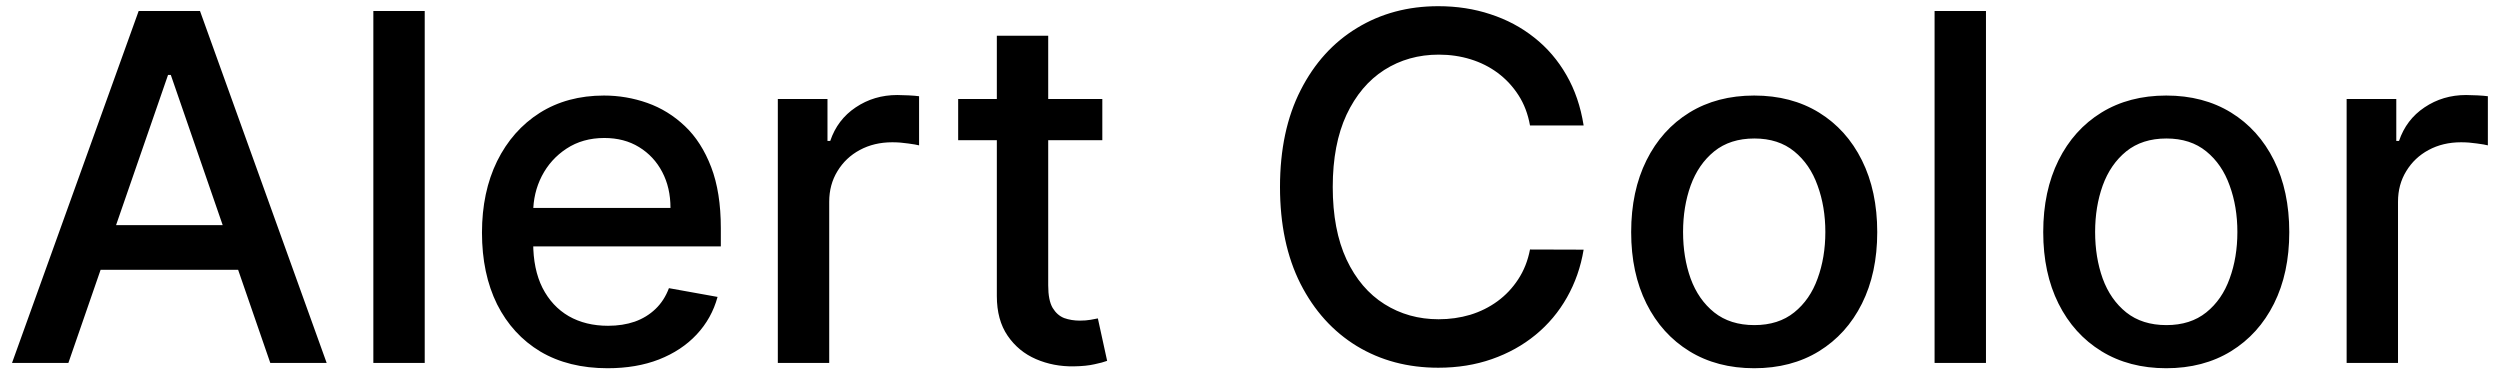 <svg width="124" height="19" viewBox="0 0 124 19" fill="none" xmlns="http://www.w3.org/2000/svg">
<path d="M3.392 18H0.597L6.878 0.545H9.92L16.202 18H13.406L8.472 3.716H8.335L3.392 18ZM3.861 11.165H12.929V13.381H3.861V11.165ZM21.066 0.545V18H18.518V0.545H21.066ZM30.136 18.264C28.847 18.264 27.736 17.989 26.804 17.438C25.878 16.881 25.162 16.099 24.656 15.094C24.156 14.082 23.906 12.898 23.906 11.54C23.906 10.199 24.156 9.017 24.656 7.994C25.162 6.972 25.866 6.173 26.77 5.599C27.679 5.026 28.741 4.739 29.957 4.739C30.696 4.739 31.412 4.861 32.105 5.105C32.798 5.349 33.42 5.733 33.972 6.256C34.523 6.778 34.957 7.457 35.276 8.293C35.594 9.122 35.753 10.131 35.753 11.318V12.222H25.347V10.312H33.256C33.256 9.642 33.119 9.048 32.847 8.531C32.574 8.009 32.19 7.597 31.696 7.295C31.207 6.994 30.634 6.844 29.974 6.844C29.259 6.844 28.634 7.02 28.099 7.372C27.571 7.719 27.162 8.173 26.872 8.736C26.588 9.293 26.446 9.898 26.446 10.551V12.043C26.446 12.918 26.599 13.662 26.906 14.276C27.219 14.889 27.653 15.358 28.21 15.682C28.767 16 29.418 16.159 30.162 16.159C30.645 16.159 31.085 16.091 31.483 15.954C31.881 15.812 32.224 15.602 32.514 15.324C32.804 15.046 33.026 14.702 33.179 14.293L35.591 14.727C35.398 15.438 35.051 16.06 34.551 16.594C34.057 17.122 33.435 17.534 32.685 17.829C31.94 18.119 31.091 18.264 30.136 18.264ZM38.58 18V4.909H41.043V6.989H41.18C41.418 6.284 41.839 5.73 42.441 5.327C43.049 4.918 43.736 4.713 44.504 4.713C44.663 4.713 44.85 4.719 45.066 4.73C45.288 4.741 45.461 4.756 45.586 4.773V7.21C45.484 7.182 45.302 7.151 45.041 7.116C44.779 7.077 44.518 7.057 44.256 7.057C43.654 7.057 43.117 7.185 42.646 7.44C42.18 7.69 41.81 8.04 41.538 8.489C41.265 8.932 41.129 9.438 41.129 10.006V18H38.58ZM54.675 4.909V6.955H47.525V4.909H54.675ZM49.443 1.773H51.991V14.156C51.991 14.651 52.065 15.023 52.212 15.273C52.36 15.517 52.55 15.685 52.783 15.776C53.022 15.861 53.281 15.903 53.559 15.903C53.764 15.903 53.943 15.889 54.096 15.861C54.249 15.832 54.369 15.81 54.454 15.793L54.914 17.898C54.766 17.954 54.556 18.011 54.283 18.068C54.011 18.131 53.67 18.165 53.261 18.171C52.59 18.182 51.965 18.062 51.386 17.812C50.806 17.562 50.337 17.176 49.979 16.653C49.621 16.131 49.443 15.474 49.443 14.685V1.773ZM78.548 6.222H75.888C75.786 5.653 75.596 5.153 75.317 4.722C75.039 4.29 74.698 3.923 74.295 3.622C73.891 3.321 73.44 3.094 72.94 2.94C72.445 2.787 71.92 2.71 71.363 2.71C70.357 2.71 69.457 2.963 68.661 3.469C67.871 3.974 67.246 4.716 66.786 5.693C66.332 6.67 66.104 7.864 66.104 9.273C66.104 10.693 66.332 11.892 66.786 12.869C67.246 13.847 67.874 14.585 68.67 15.085C69.465 15.585 70.36 15.835 71.354 15.835C71.906 15.835 72.428 15.761 72.923 15.614C73.423 15.46 73.874 15.236 74.278 14.94C74.681 14.645 75.022 14.284 75.3 13.858C75.585 13.426 75.781 12.932 75.888 12.375L78.548 12.383C78.406 13.242 78.13 14.031 77.721 14.753C77.317 15.469 76.798 16.088 76.161 16.611C75.531 17.128 74.809 17.528 73.996 17.812C73.184 18.097 72.298 18.239 71.337 18.239C69.826 18.239 68.479 17.881 67.298 17.165C66.116 16.443 65.184 15.412 64.502 14.071C63.826 12.73 63.488 11.131 63.488 9.273C63.488 7.409 63.829 5.81 64.511 4.474C65.192 3.134 66.124 2.105 67.306 1.389C68.488 0.668 69.832 0.307 71.337 0.307C72.263 0.307 73.127 0.44 73.928 0.707C74.735 0.969 75.46 1.355 76.102 1.866C76.744 2.372 77.275 2.991 77.695 3.724C78.116 4.452 78.4 5.284 78.548 6.222ZM87.008 18.264C85.781 18.264 84.71 17.983 83.796 17.421C82.881 16.858 82.171 16.071 81.665 15.06C81.159 14.048 80.906 12.867 80.906 11.514C80.906 10.156 81.159 8.969 81.665 7.952C82.171 6.935 82.881 6.145 83.796 5.582C84.71 5.02 85.781 4.739 87.008 4.739C88.236 4.739 89.307 5.02 90.222 5.582C91.136 6.145 91.847 6.935 92.352 7.952C92.858 8.969 93.111 10.156 93.111 11.514C93.111 12.867 92.858 14.048 92.352 15.06C91.847 16.071 91.136 16.858 90.222 17.421C89.307 17.983 88.236 18.264 87.008 18.264ZM87.017 16.125C87.812 16.125 88.472 15.915 88.994 15.494C89.517 15.074 89.903 14.514 90.153 13.815C90.409 13.117 90.537 12.347 90.537 11.506C90.537 10.671 90.409 9.903 90.153 9.205C89.903 8.5 89.517 7.935 88.994 7.509C88.472 7.082 87.812 6.869 87.017 6.869C86.216 6.869 85.551 7.082 85.023 7.509C84.5 7.935 84.111 8.5 83.855 9.205C83.605 9.903 83.48 10.671 83.48 11.506C83.48 12.347 83.605 13.117 83.855 13.815C84.111 14.514 84.5 15.074 85.023 15.494C85.551 15.915 86.216 16.125 87.017 16.125ZM98.504 0.545V18H95.955V0.545H98.504ZM107.446 18.264C106.219 18.264 105.148 17.983 104.233 17.421C103.318 16.858 102.608 16.071 102.102 15.06C101.597 14.048 101.344 12.867 101.344 11.514C101.344 10.156 101.597 8.969 102.102 7.952C102.608 6.935 103.318 6.145 104.233 5.582C105.148 5.02 106.219 4.739 107.446 4.739C108.673 4.739 109.744 5.02 110.659 5.582C111.574 6.145 112.284 6.935 112.79 7.952C113.295 8.969 113.548 10.156 113.548 11.514C113.548 12.867 113.295 14.048 112.79 15.06C112.284 16.071 111.574 16.858 110.659 17.421C109.744 17.983 108.673 18.264 107.446 18.264ZM107.455 16.125C108.25 16.125 108.909 15.915 109.432 15.494C109.955 15.074 110.341 14.514 110.591 13.815C110.847 13.117 110.974 12.347 110.974 11.506C110.974 10.671 110.847 9.903 110.591 9.205C110.341 8.5 109.955 7.935 109.432 7.509C108.909 7.082 108.25 6.869 107.455 6.869C106.653 6.869 105.989 7.082 105.46 7.509C104.938 7.935 104.548 8.5 104.293 9.205C104.043 9.903 103.918 10.671 103.918 11.506C103.918 12.347 104.043 13.117 104.293 13.815C104.548 14.514 104.938 15.074 105.46 15.494C105.989 15.915 106.653 16.125 107.455 16.125ZM116.393 18V4.909H118.856V6.989H118.992C119.231 6.284 119.651 5.73 120.254 5.327C120.862 4.918 121.549 4.713 122.316 4.713C122.475 4.713 122.663 4.719 122.879 4.73C123.1 4.741 123.273 4.756 123.398 4.773V7.21C123.296 7.182 123.114 7.151 122.853 7.116C122.592 7.077 122.33 7.057 122.069 7.057C121.467 7.057 120.93 7.185 120.458 7.44C119.992 7.69 119.623 8.04 119.35 8.489C119.077 8.932 118.941 9.438 118.941 10.006V18H116.393Z" fill="black"/>
</svg>
